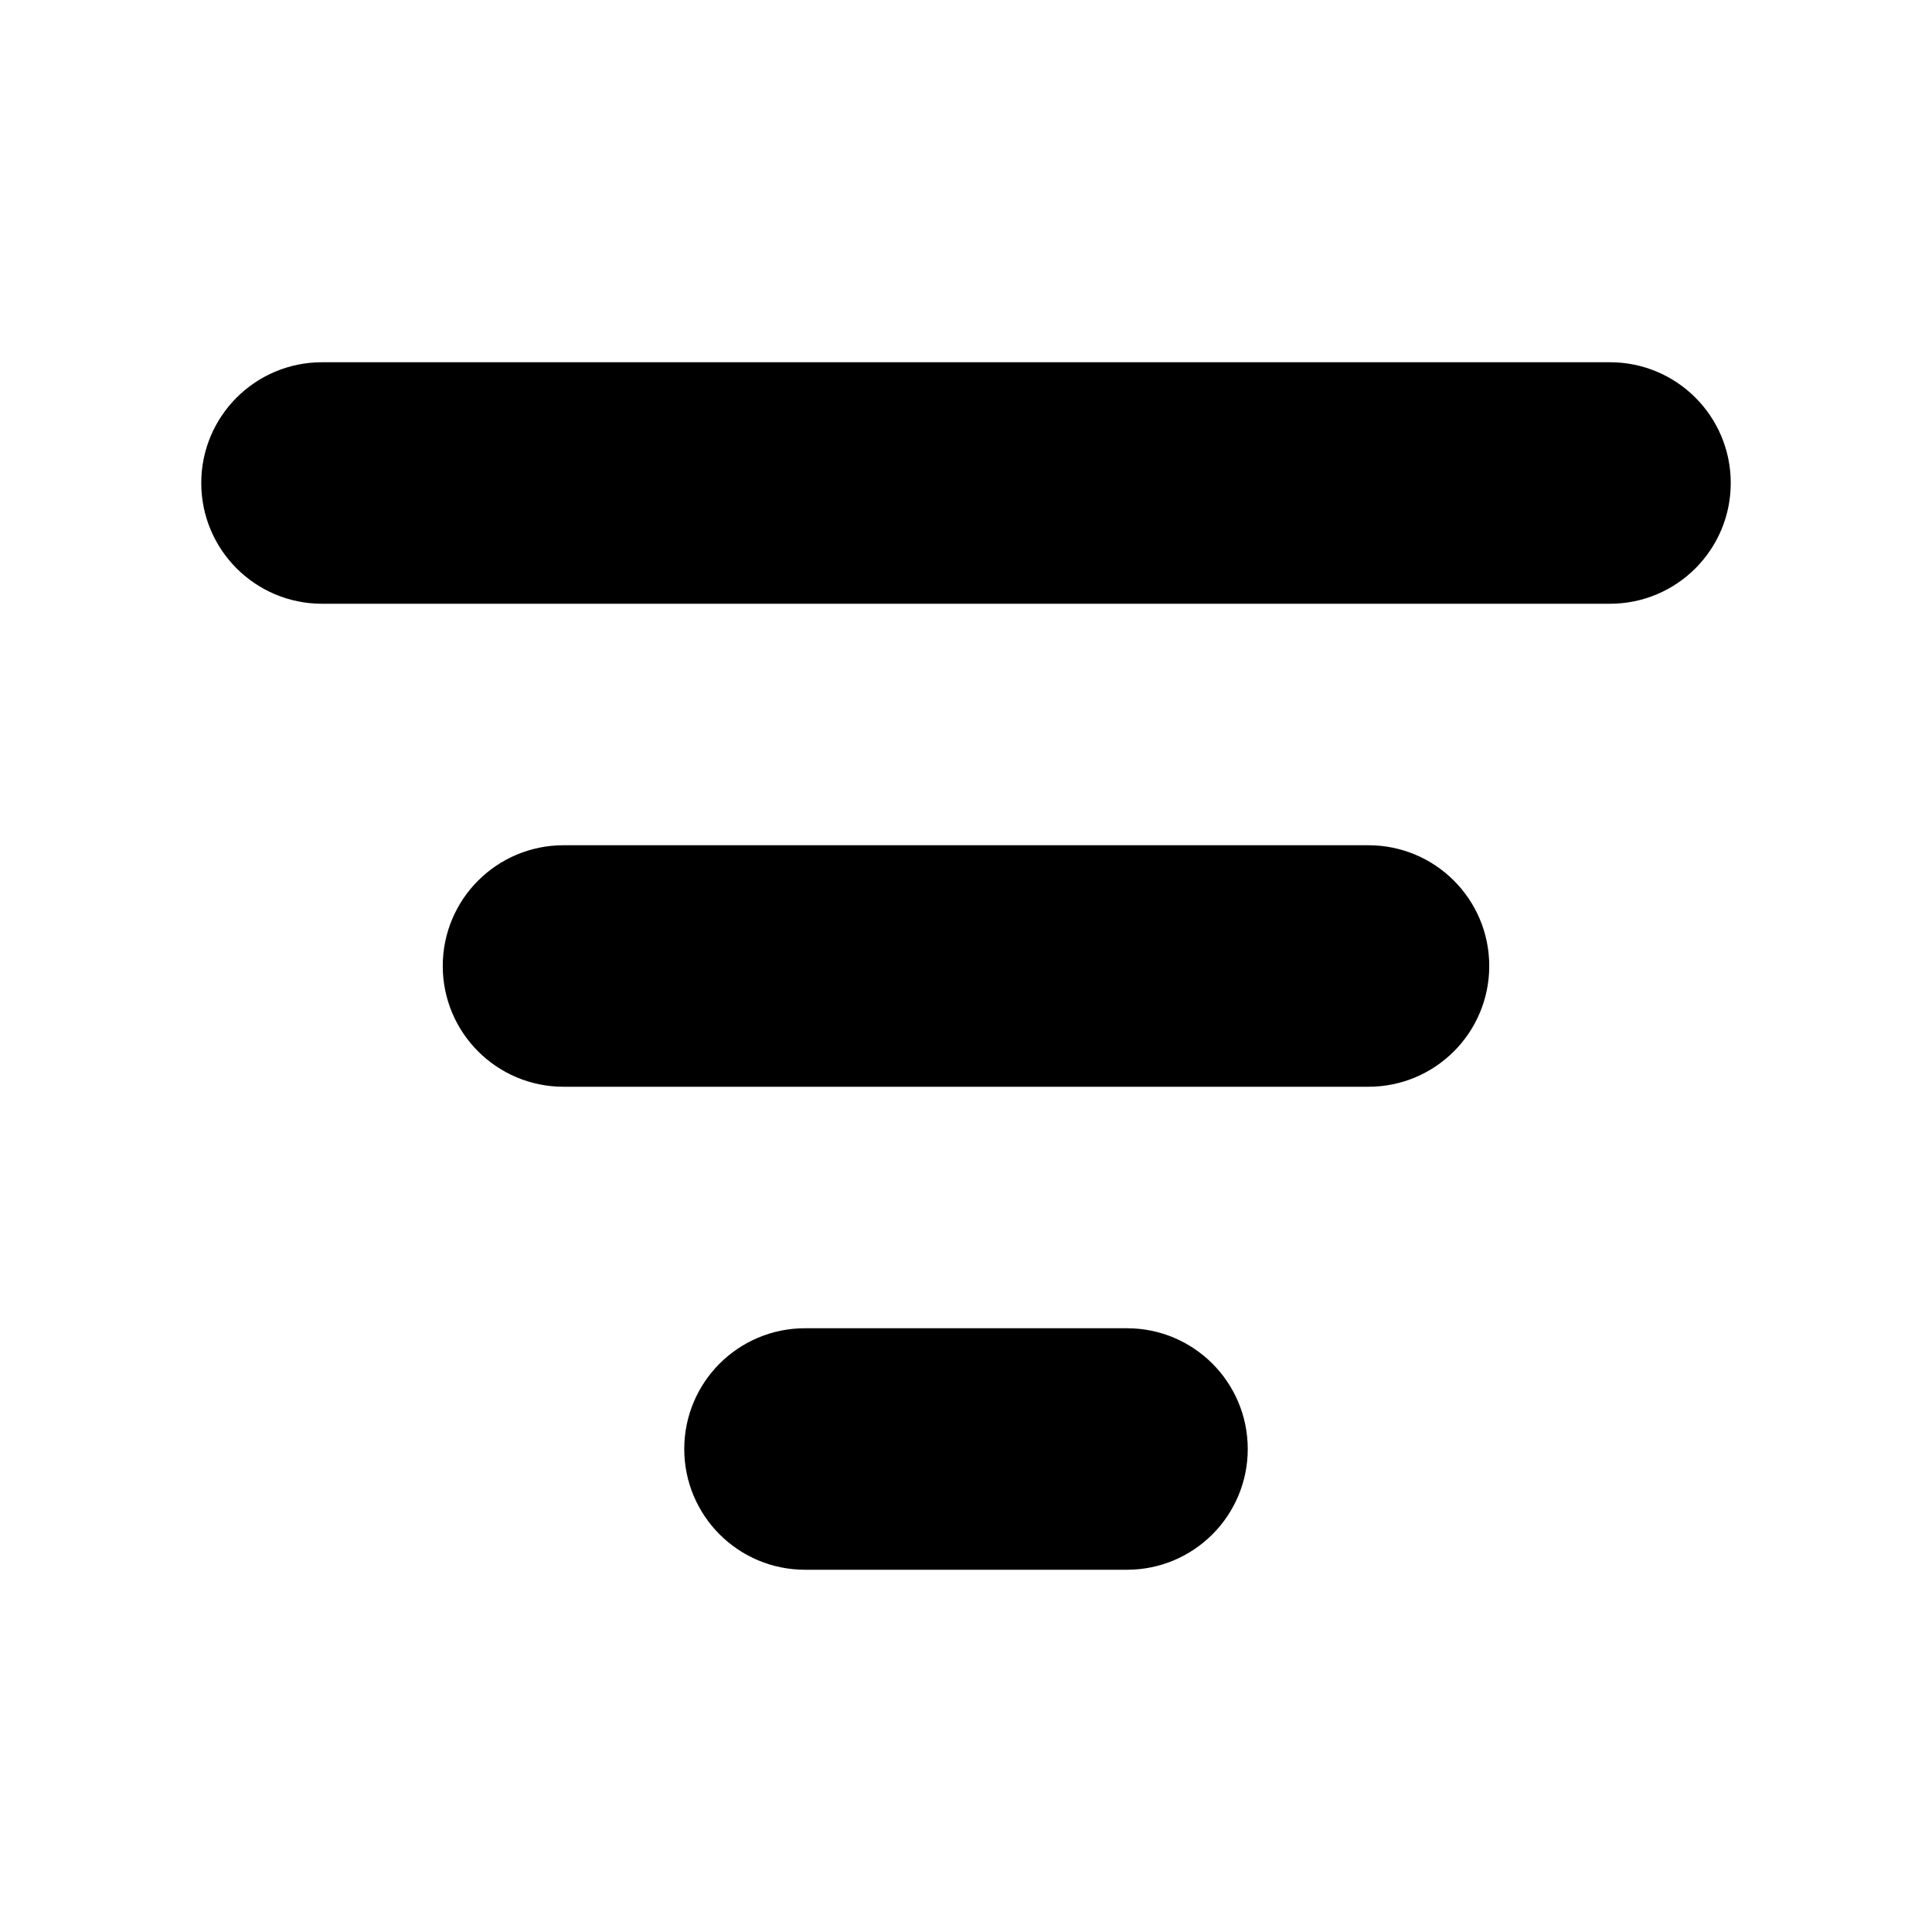 <svg viewBox="0 0 24 24" fill="currentColor" stroke="currentColor" xmlns="http://www.w3.org/2000/svg">
<path d="M20 7H4C3.447 7 3 6.552 3 6C3 5.448 3.447 5 4 5H20C20.553 5 21 5.448 21 6C21 6.552 20.553 7 20 7ZM18 12C18 11.448 17.553 11 17 11H7C6.447 11 6 11.448 6 12C6 12.552 6.447 13 7 13H17C17.553 13 18 12.552 18 12ZM15 18C15 17.448 14.553 17 14 17H10C9.447 17 9 17.448 9 18C9 18.552 9.447 19 10 19H14C14.553 19 15 18.552 15 18Z" />
</svg>
